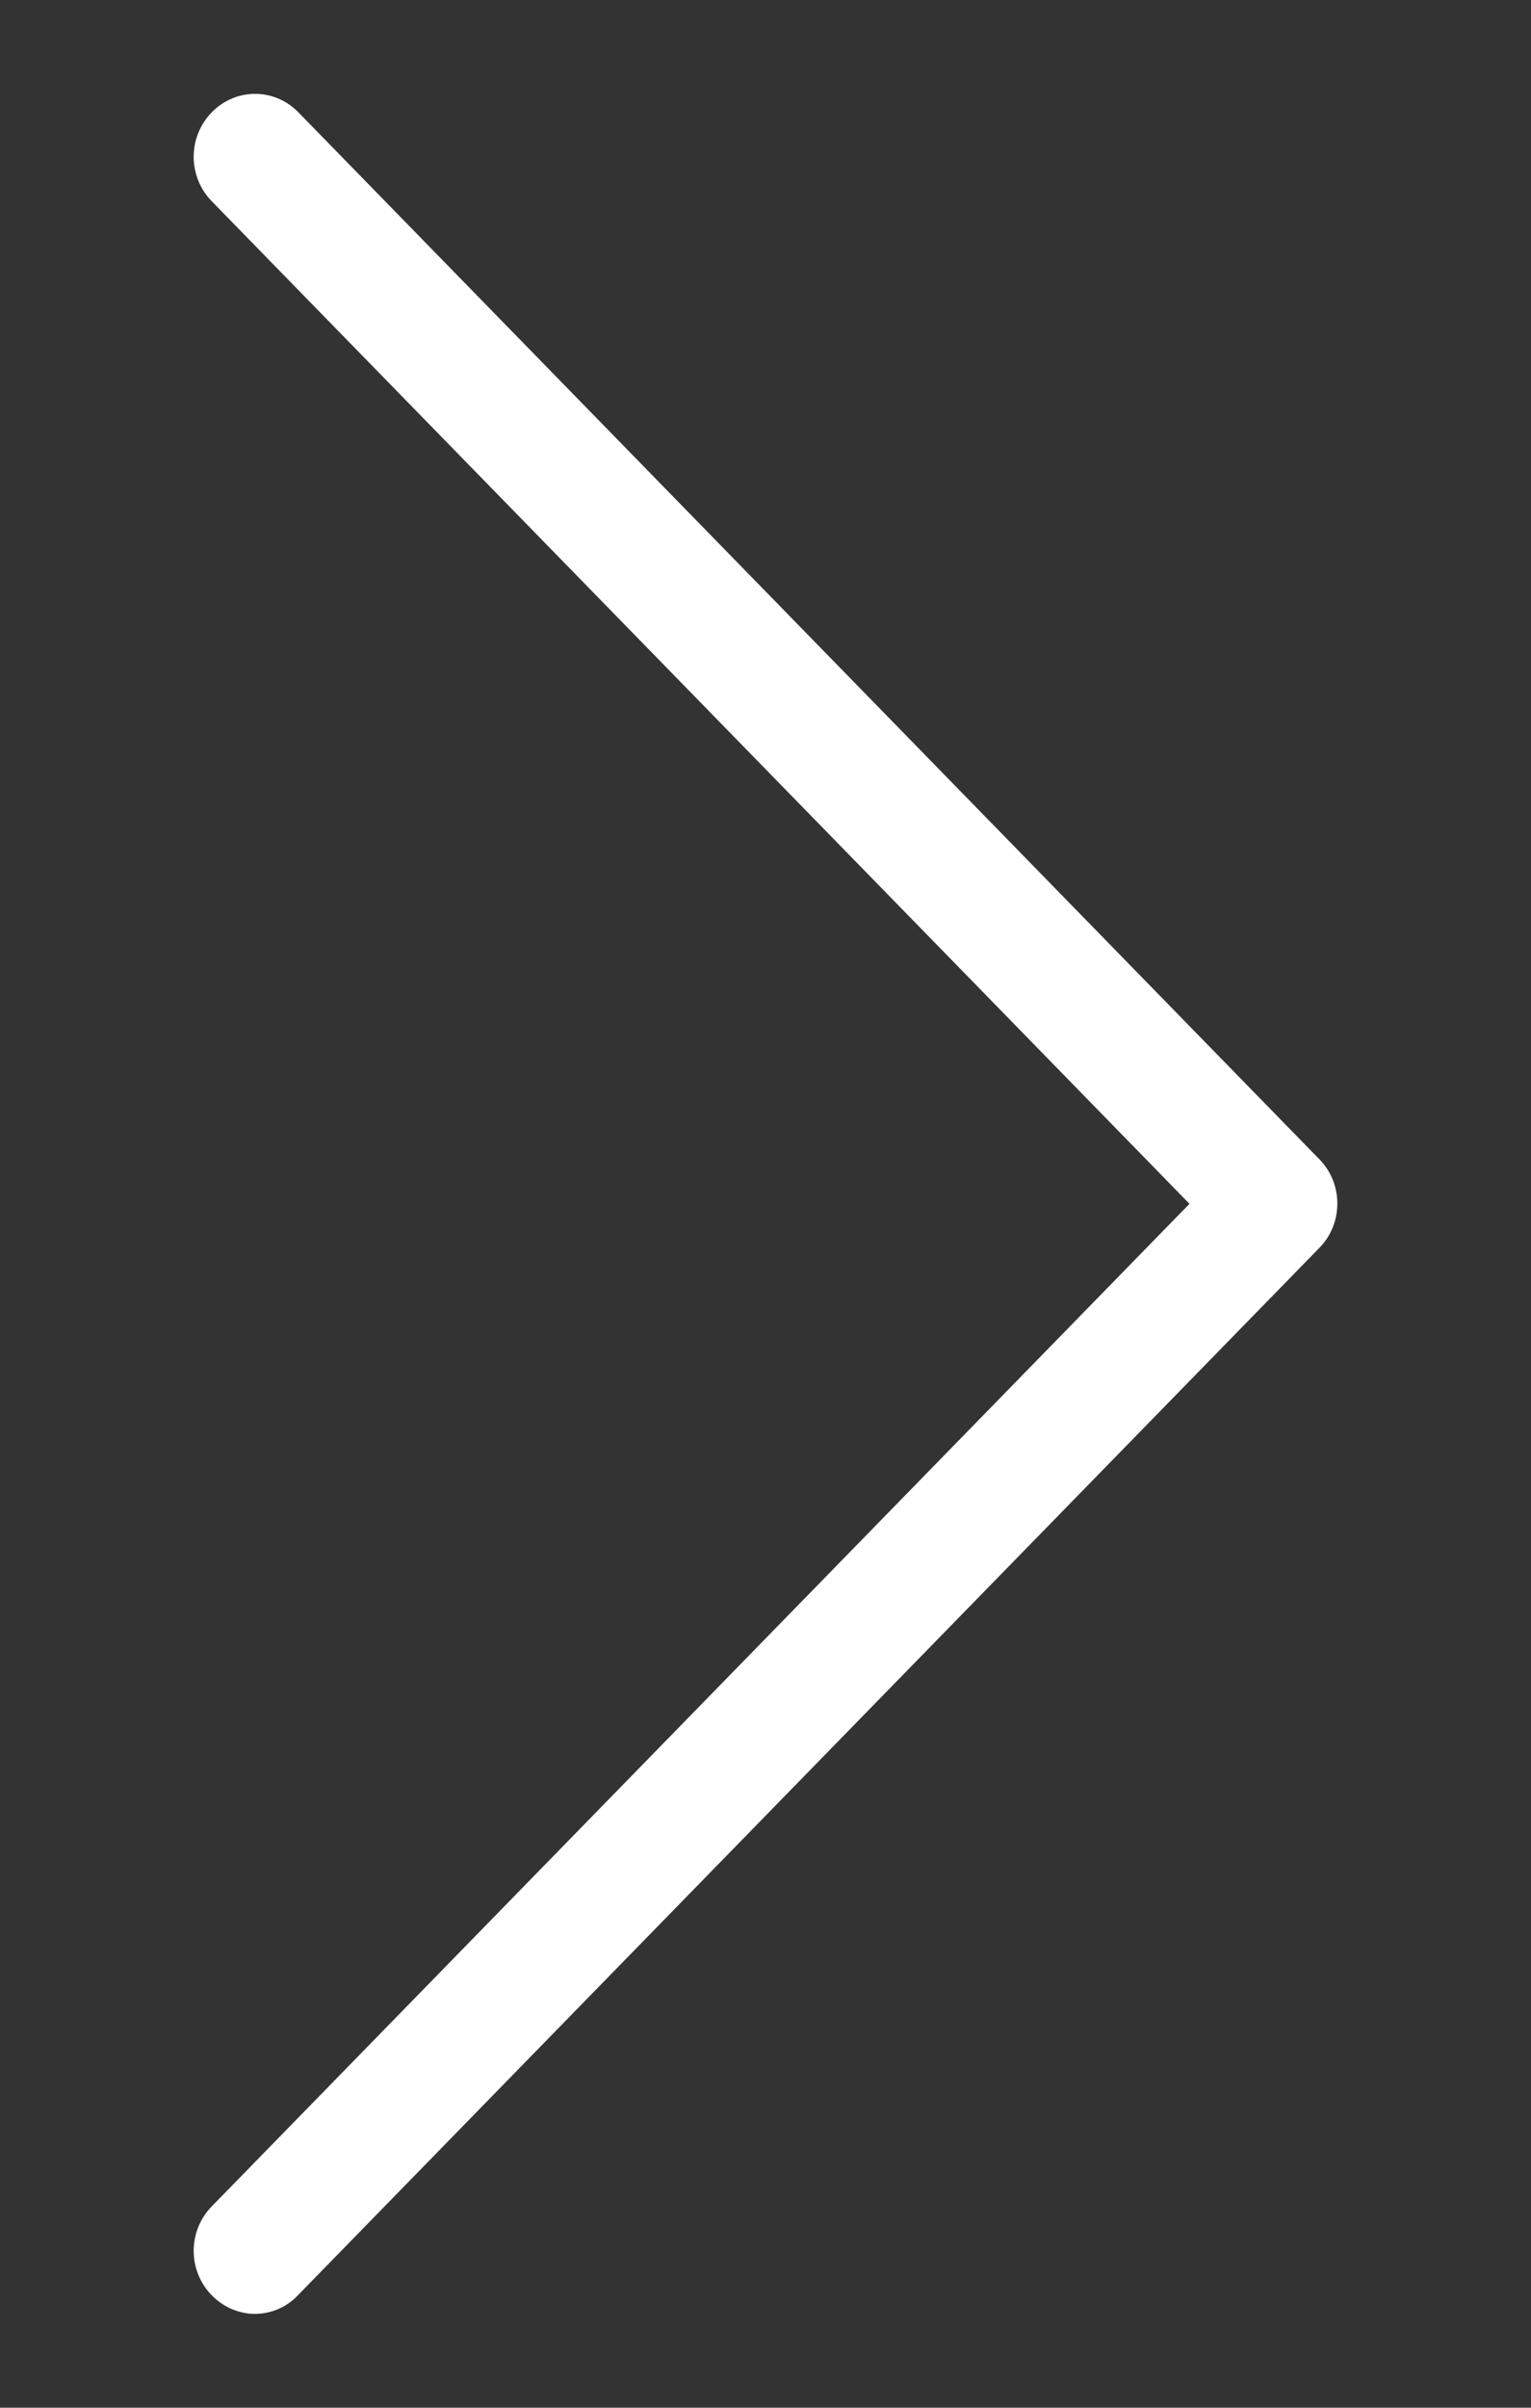 <?xml version="1.0" encoding="utf-8"?>
<!-- Generator: Adobe Illustrator 17.0.0, SVG Export Plug-In . SVG Version: 6.00 Build 0)  -->
<!DOCTYPE svg PUBLIC "-//W3C//DTD SVG 1.1//EN" "http://www.w3.org/Graphics/SVG/1.1/DTD/svg11.dtd">
<svg version="1.1" id="Capa_1" xmlns="http://www.w3.org/2000/svg" xmlns:xlink="http://www.w3.org/1999/xlink" x="0px" y="0px"
	 width="34.5px" height="54.228px" viewBox="0 0 34.5 54.228" enable-background="new 0 0 34.5 54.228" xml:space="preserve">
<rect x="0" y="0" width="34.5" height="54.228" fill="#333333" stroke="none"/>
<path fill="#FFFFFF" d="M29.738,26.117L6.724,2.53c-0.542-0.555-1.411-0.555-1.953,0c-0.542,0.556-0.542,1.446,0,2.002
	l22.033,22.581L4.771,49.694c-0.542,0.555-0.542,1.446,0,2.001c0.266,0.273,0.624,0.419,0.971,0.419
	c0.347,0,0.705-0.136,0.971-0.419l23.015-23.587C30.27,27.563,30.27,26.662,29.738,26.117L29.738,26.117z M29.738,26.117"/>
</svg>
